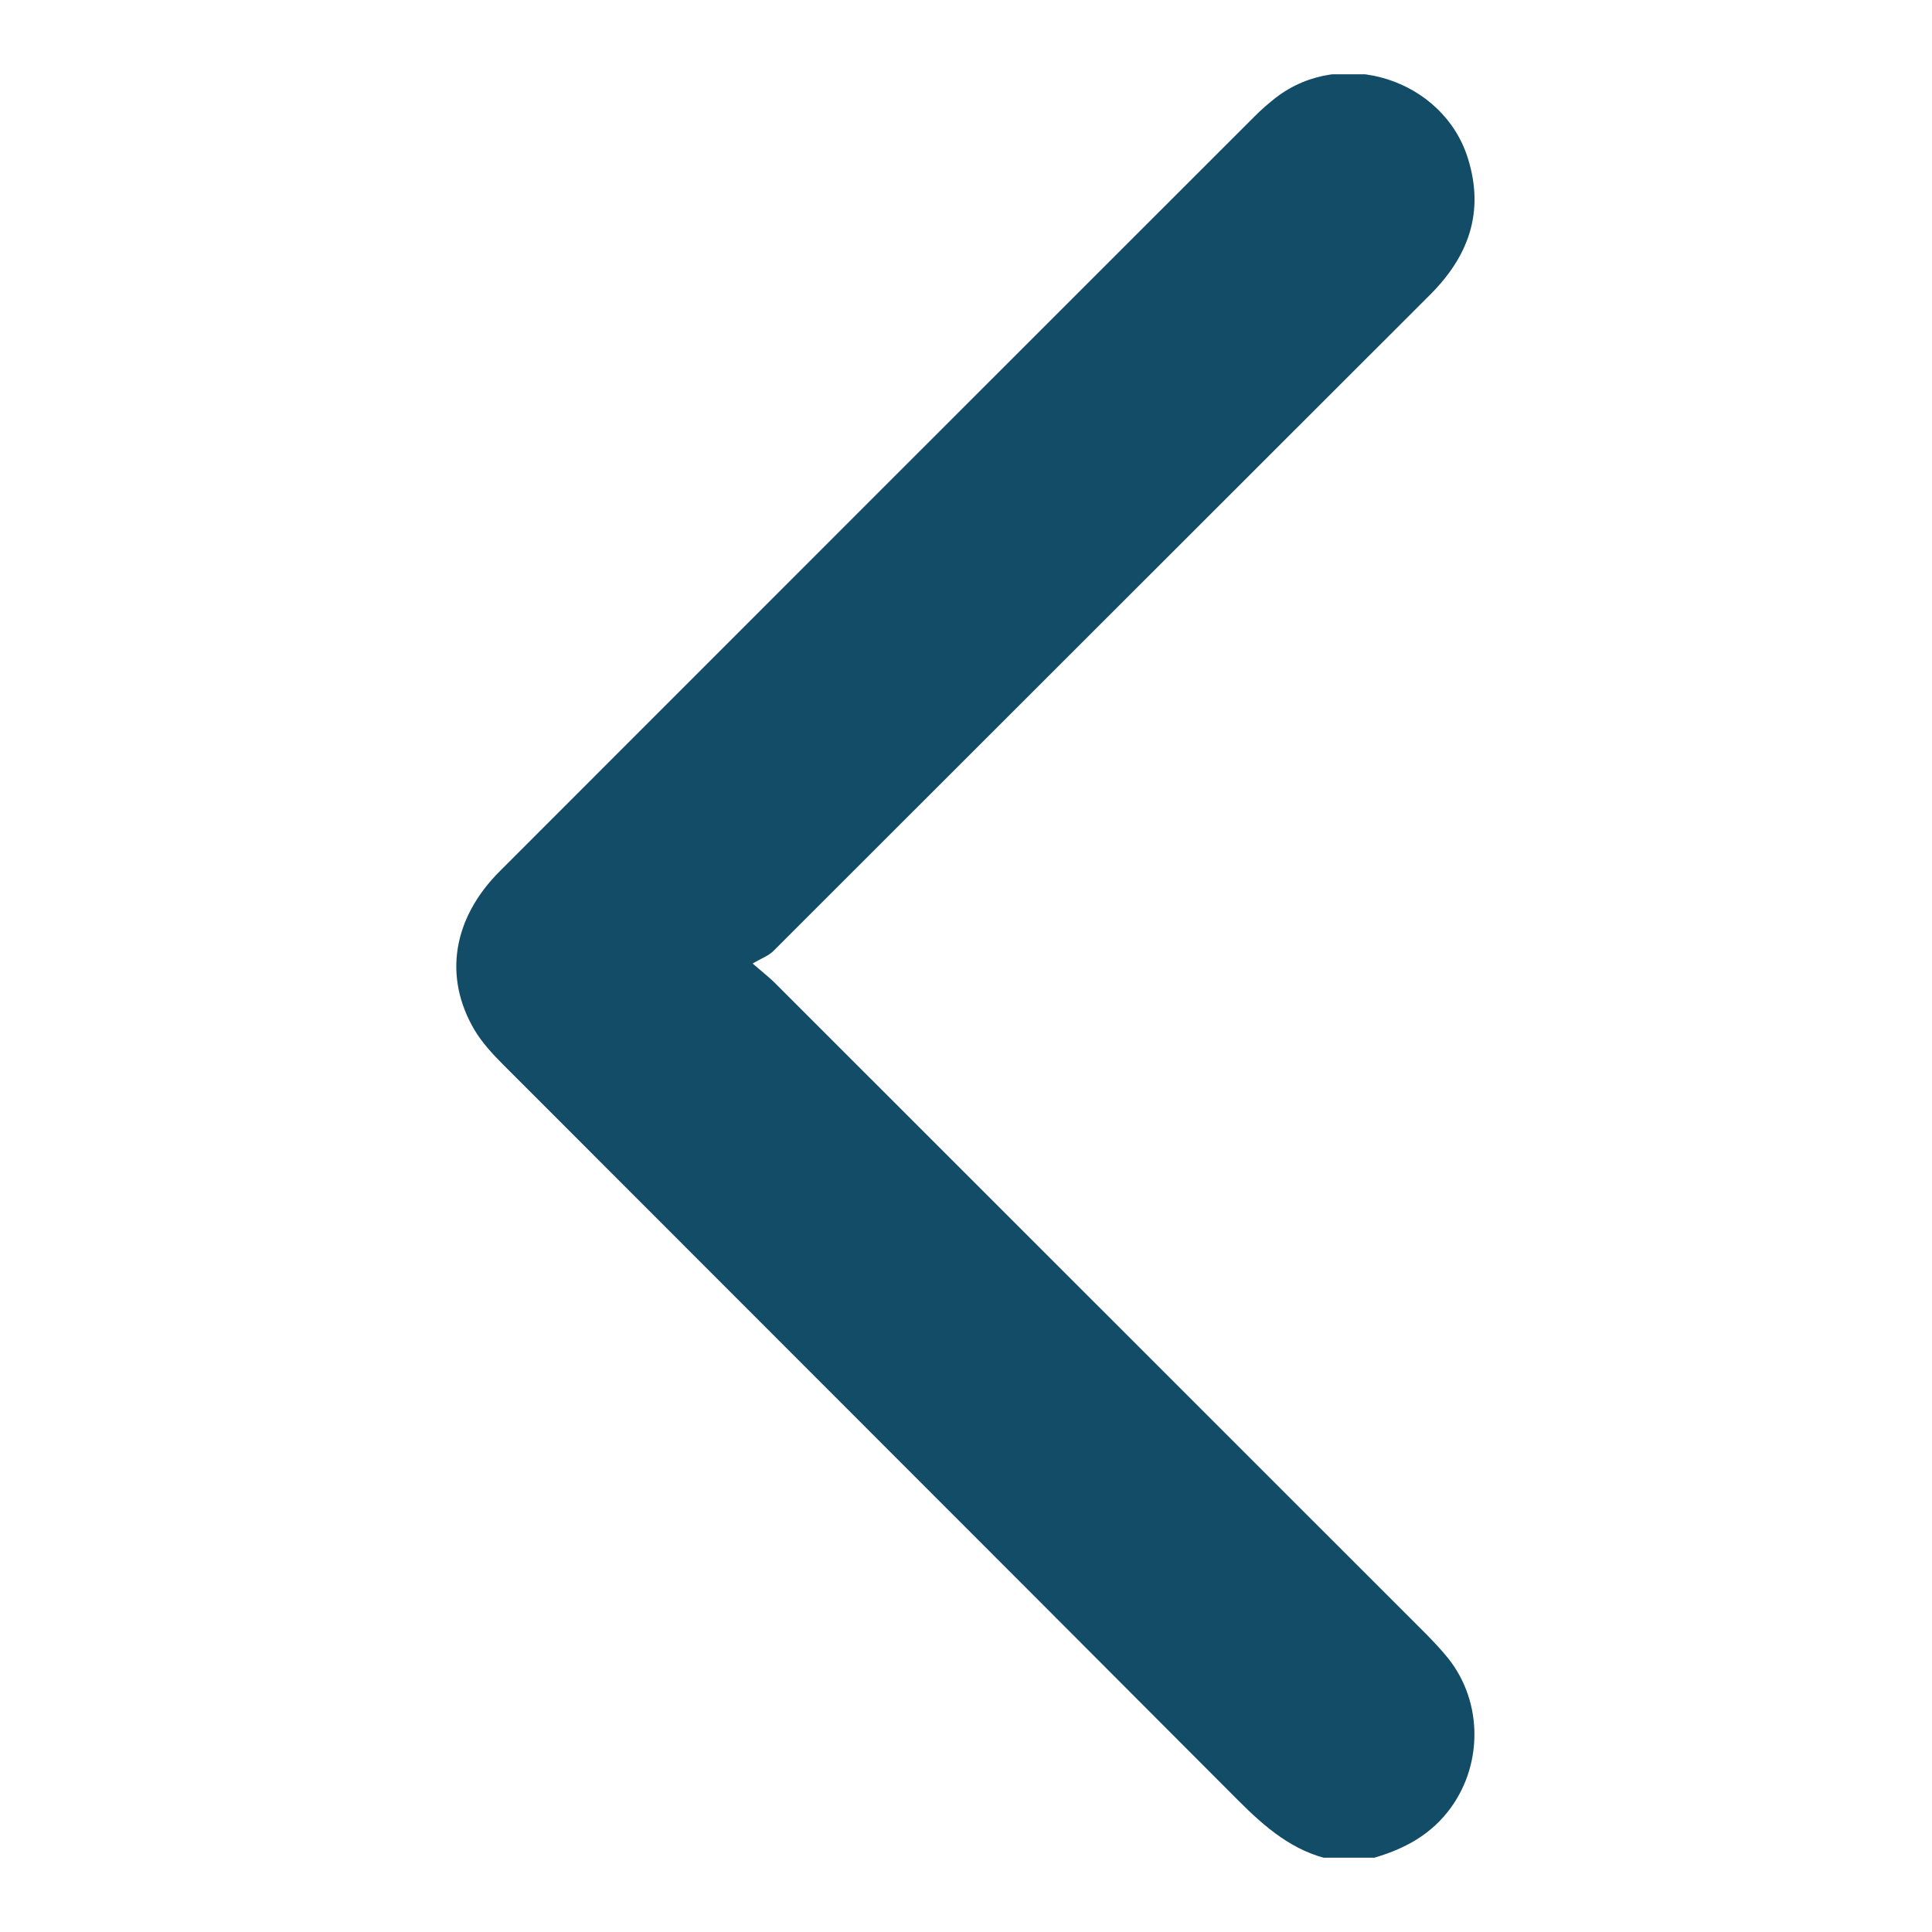 <svg width="13" height="13" viewBox="0 0 13 13" fill="none" xmlns="http://www.w3.org/2000/svg">
<g id="arrow-point-to-right 1" clip-path="url(#clip0_4251_252)">
<g id="Group">
<path id="Vector" d="M9.198 12.514C9.41 12.458 9.6 12.37 9.741 12.192C9.978 11.893 9.983 11.459 9.745 11.159C9.698 11.101 9.647 11.047 9.595 10.994C8.134 9.533 6.673 8.072 5.211 6.611C5.178 6.578 5.141 6.55 5.064 6.483C5.123 6.449 5.17 6.432 5.203 6.4C6.676 4.929 8.148 3.456 9.621 1.985C9.881 1.726 9.99 1.429 9.878 1.068C9.713 0.533 9.029 0.315 8.585 0.657C8.536 0.695 8.488 0.737 8.444 0.781C6.75 2.474 5.056 4.168 3.363 5.862C3.047 6.178 2.982 6.572 3.192 6.929C3.243 7.015 3.314 7.092 3.385 7.163C5.034 8.814 6.684 10.462 8.331 12.114C8.514 12.297 8.702 12.46 8.963 12.514C9.041 12.514 9.12 12.514 9.198 12.514Z" fill="#124C66"/>
</g>
</g>
<defs>
<clipPath id="clip0_4251_252">
<rect width="12" height="12" fill="white" transform="matrix(-1 0 0 1 12.5 0.5)"/>
</clipPath>
</defs>
</svg>
